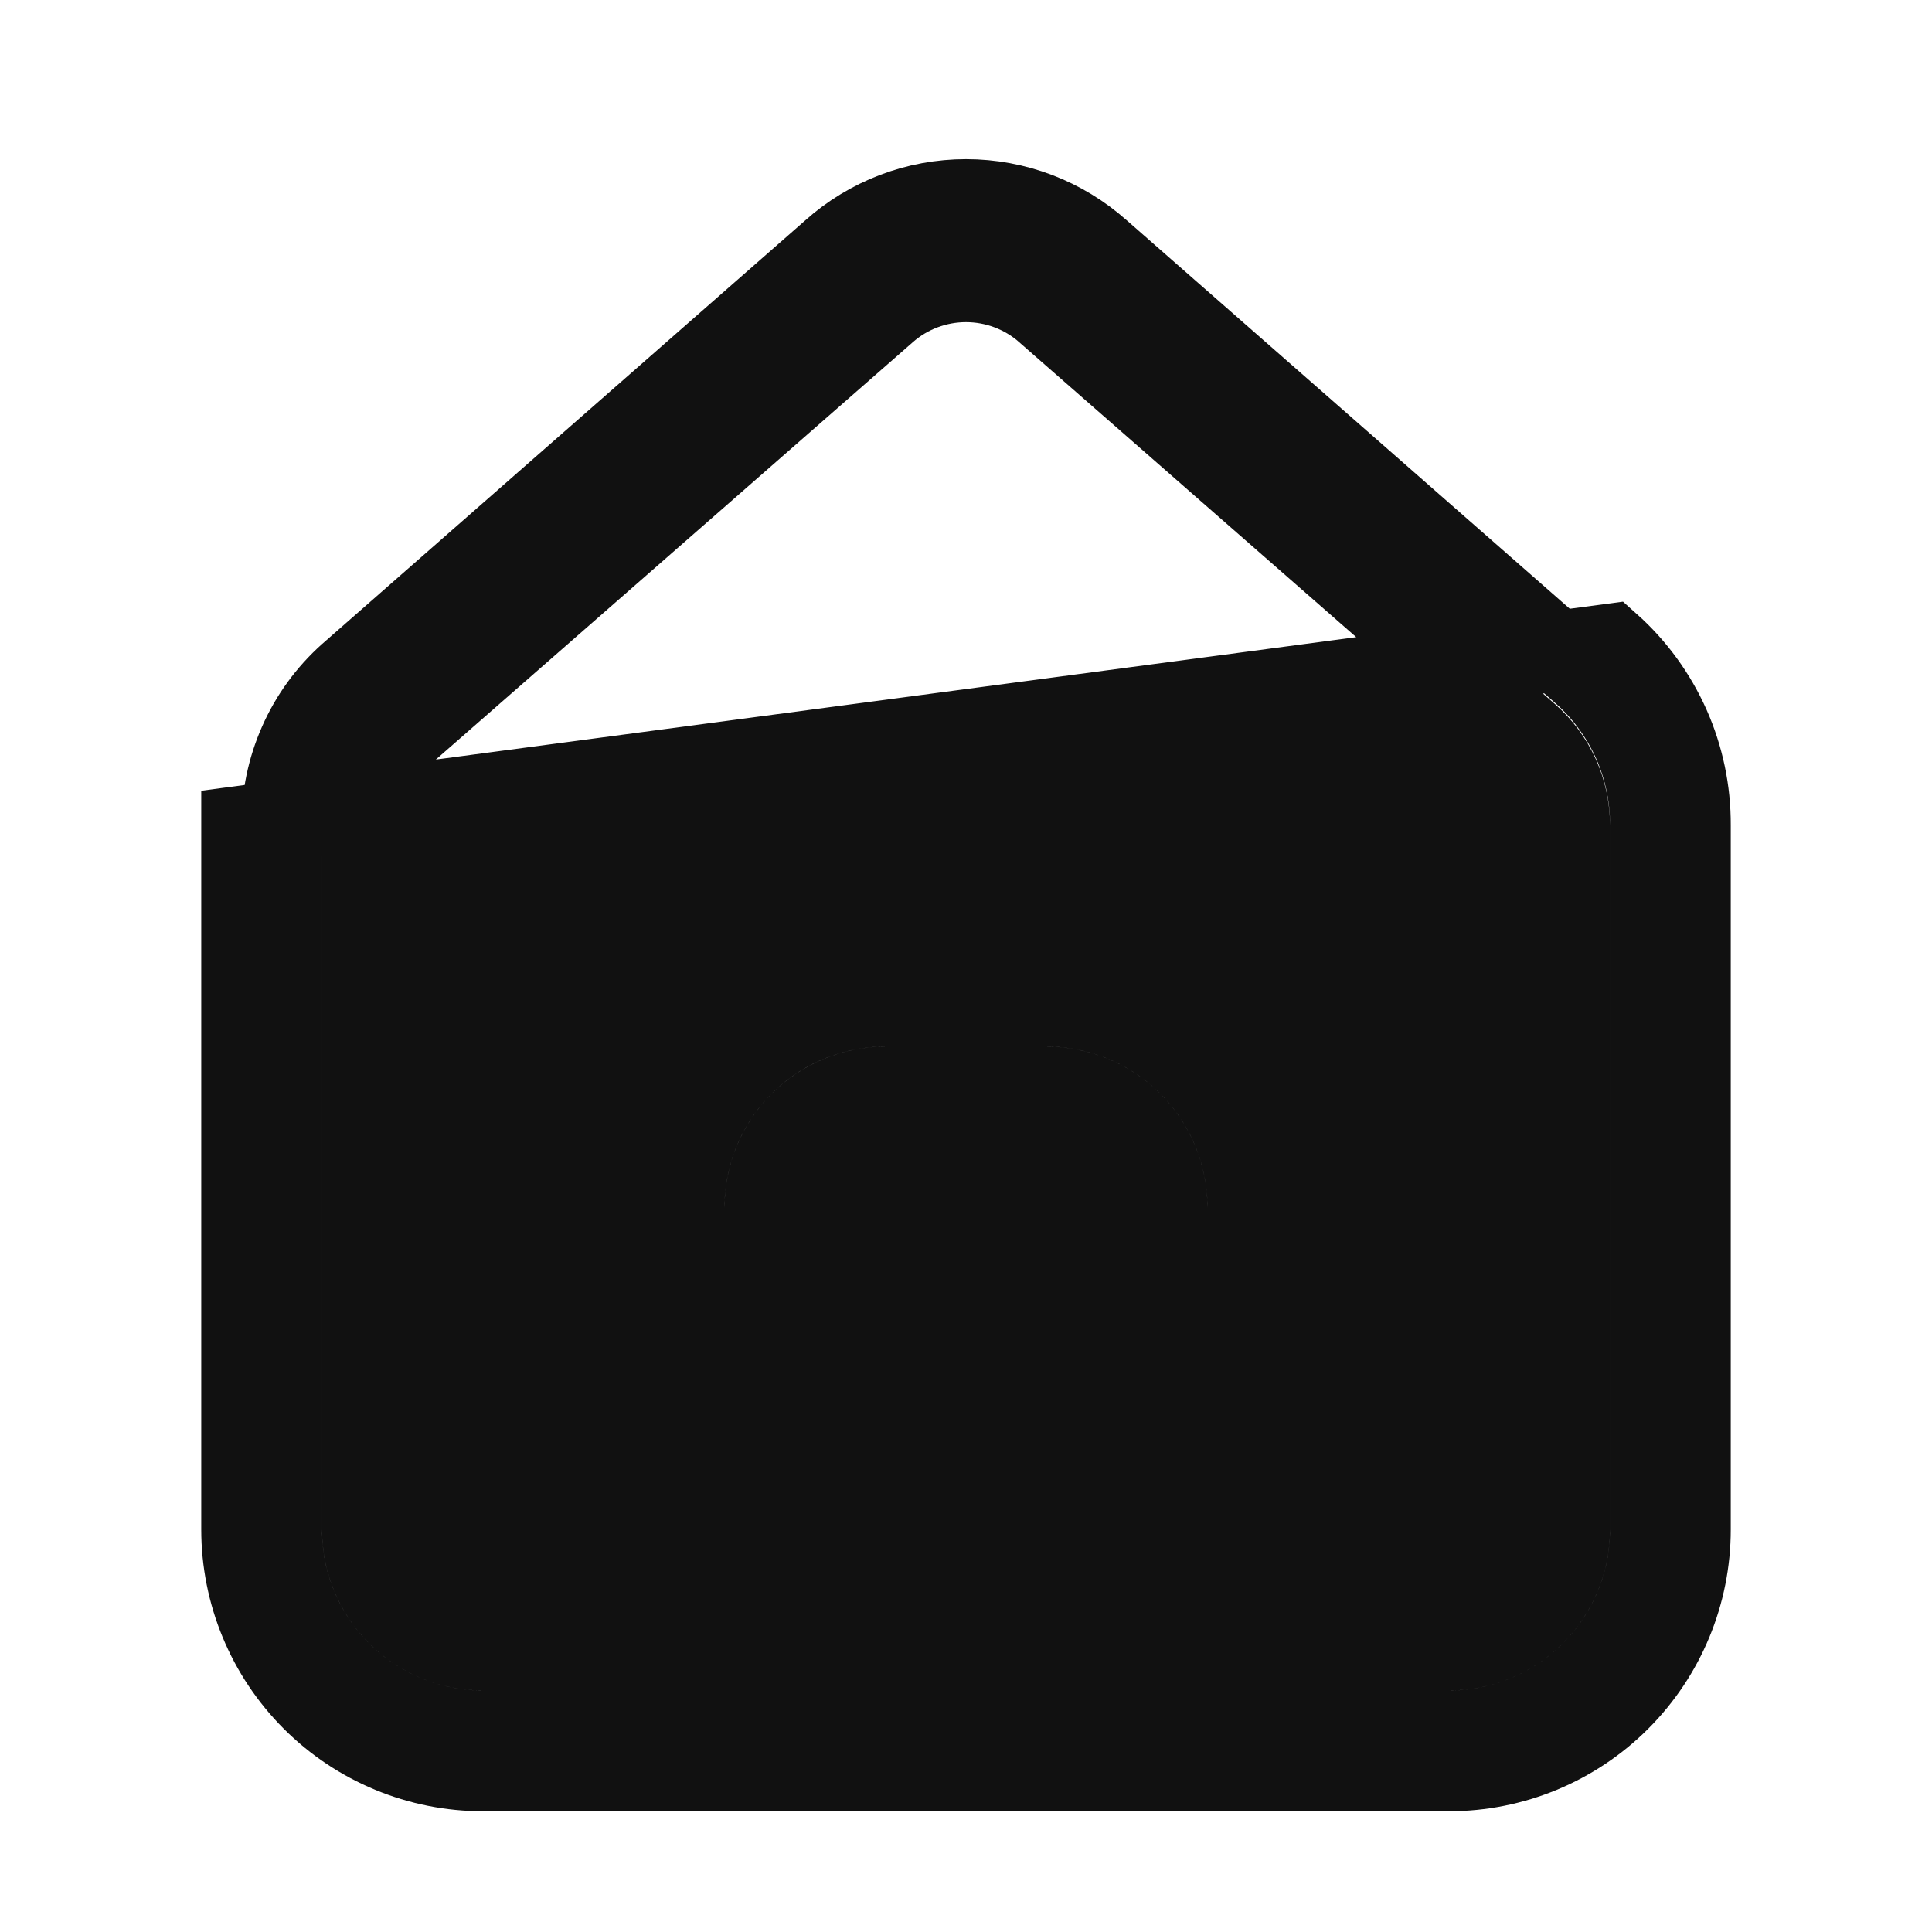 <svg width="24" height="24" viewBox="0 0 24 24" fill="none" xmlns="http://www.w3.org/2000/svg">
<path d="M3 10.261V19C3 19.796 3.316 20.559 3.879 21.122C4.441 21.684 5.204 22 6 22H18C18.796 22 19.559 21.684 20.121 21.122C20.684 20.559 21 19.796 21 19V10.251C21.002 9.826 20.914 9.406 20.742 9.018C20.569 8.63 20.317 8.283 20 8L3 10.261ZM19.667 8.373C19.667 8.374 19.668 8.374 19.669 8.375C19.931 8.61 20.141 8.899 20.285 9.221C20.428 9.544 20.502 9.894 20.5 10.248V10.251V19C20.5 19.663 20.237 20.299 19.768 20.768C19.299 21.237 18.663 21.5 18 21.5H6C5.337 21.5 4.701 21.237 4.232 20.768C3.763 20.299 3.5 19.663 3.5 19V10.261H3.5L3.5 10.257C3.497 9.901 3.57 9.55 3.714 9.225C3.857 8.901 4.068 8.611 4.332 8.375L10.33 3.116L10.33 3.116L10.333 3.113C10.792 2.703 11.385 2.477 12 2.477C12.615 2.477 13.208 2.703 13.667 3.113L13.667 3.113L13.671 3.116L19.667 8.373ZM14 20.5H14.5V20V15.001C14.5 14.603 14.342 14.221 14.061 13.94C13.78 13.659 13.398 13.501 13 13.501H11C10.602 13.501 10.221 13.659 9.939 13.94C9.658 14.221 9.5 14.603 9.5 15.001V20V20.5H10H14ZM15.5 20V20.5H16H18C18.398 20.5 18.779 20.343 19.061 20.061C19.342 19.78 19.5 19.398 19.5 19V10.251V10.25C19.5 10.037 19.454 9.826 19.366 9.632C19.278 9.438 19.15 9.265 18.99 9.125L18.989 9.124L12.99 3.875C12.99 3.875 12.99 3.875 12.99 3.874C12.716 3.634 12.364 3.502 12 3.502C11.636 3.502 11.284 3.634 11.011 3.874C11.01 3.875 11.01 3.875 11.01 3.875L5.011 9.124L5.01 9.125C4.85 9.265 4.722 9.438 4.634 9.632C4.546 9.826 4.5 10.037 4.5 10.25V10.251V19C4.5 19.398 4.658 19.78 4.939 20.061C5.221 20.343 5.602 20.5 6 20.5H8H8.5V20V15.001C8.5 14.338 8.763 13.702 9.232 13.233C9.701 12.764 10.337 12.501 11 12.501H13C13.663 12.501 14.299 12.764 14.768 13.233C15.237 13.702 15.5 14.338 15.5 15.001V20Z" fill="#111111" stroke="#111111"/>
</svg>
